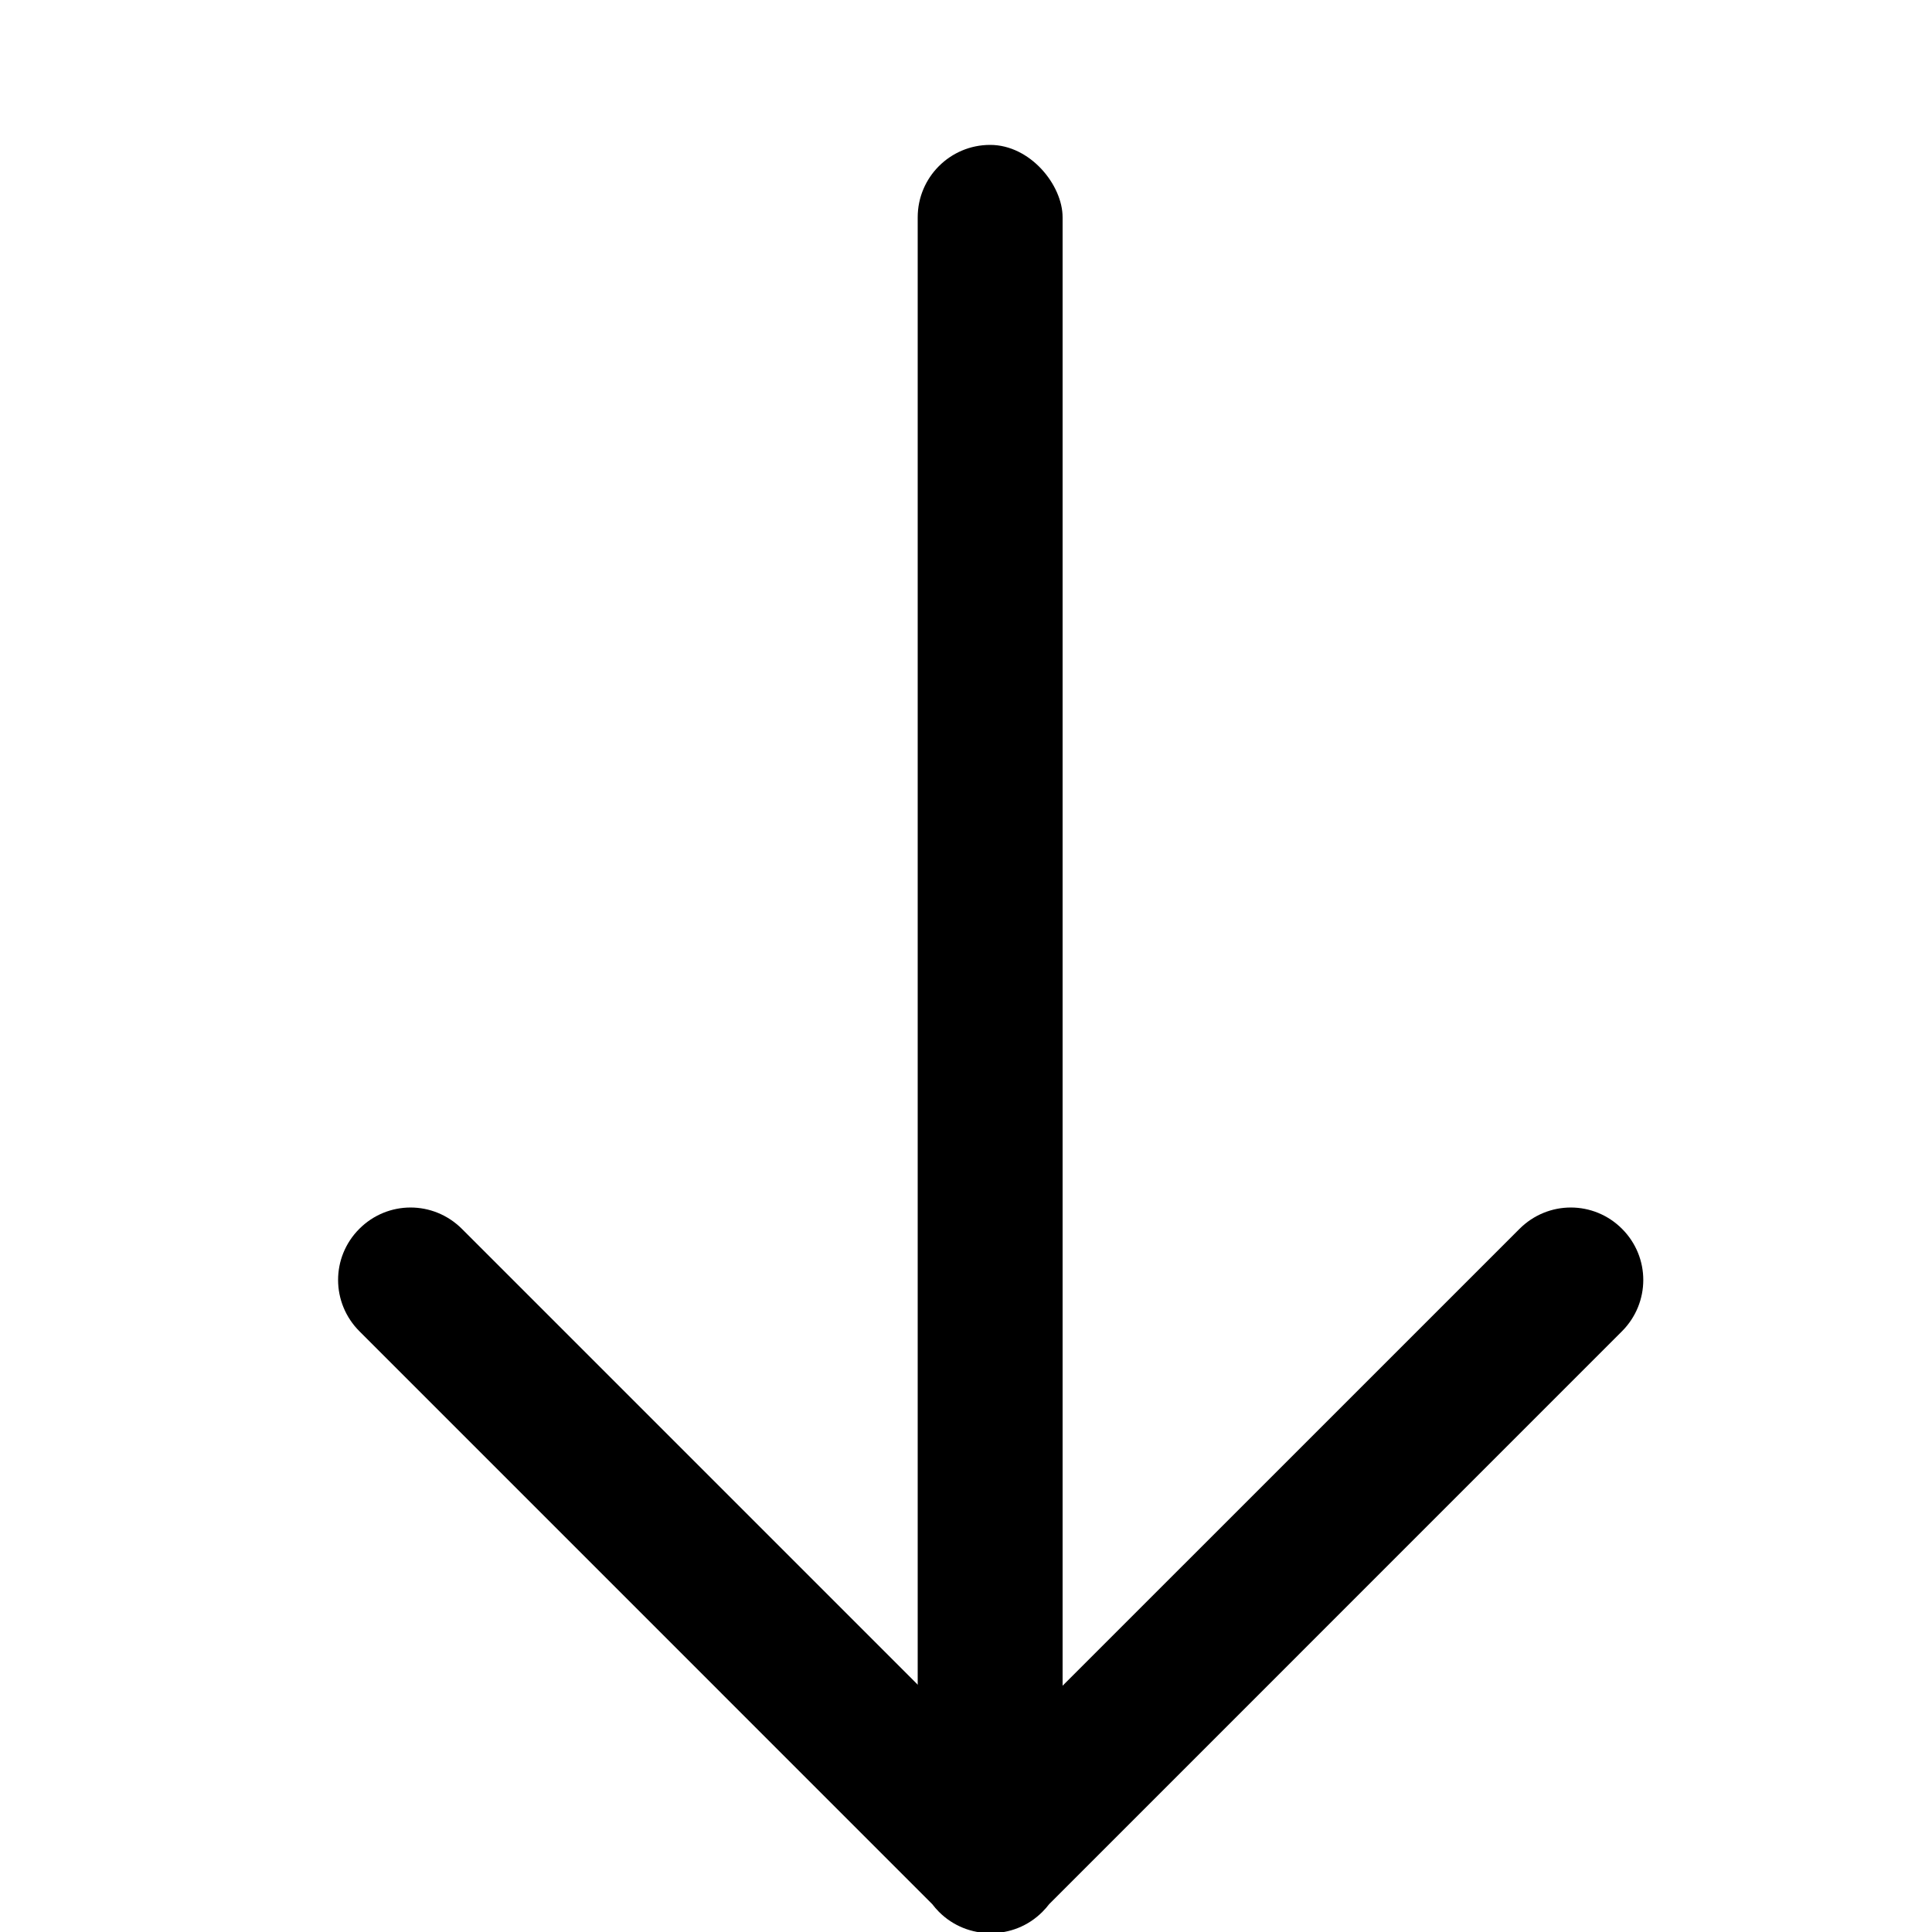 <svg xmlns="http://www.w3.org/2000/svg" width="40" height="40" viewBox="0 0 40 40">
  <g fill="#000" fill-rule="evenodd">
    <path d="M20.511,36.39 L9.564,25.443 C8.971,24.851 8.026,24.855 7.44,25.441 C6.85,26.031 6.855,26.977 7.443,27.564 L19.301,39.423 C19.343,39.478 19.389,39.532 19.44,39.583 C19.736,39.879 20.124,40.026 20.511,40.023 C20.899,40.026 21.286,39.879 21.582,39.583 C21.633,39.532 21.68,39.478 21.722,39.423 L33.58,27.564 C34.167,26.977 34.172,26.031 33.582,25.441 C32.997,24.855 32.051,24.851 31.459,25.443 L20.511,36.39 Z"/>
    <rect width="3" height="34" x="19" y="3" rx="1.5"/>
  </g>
</svg>
